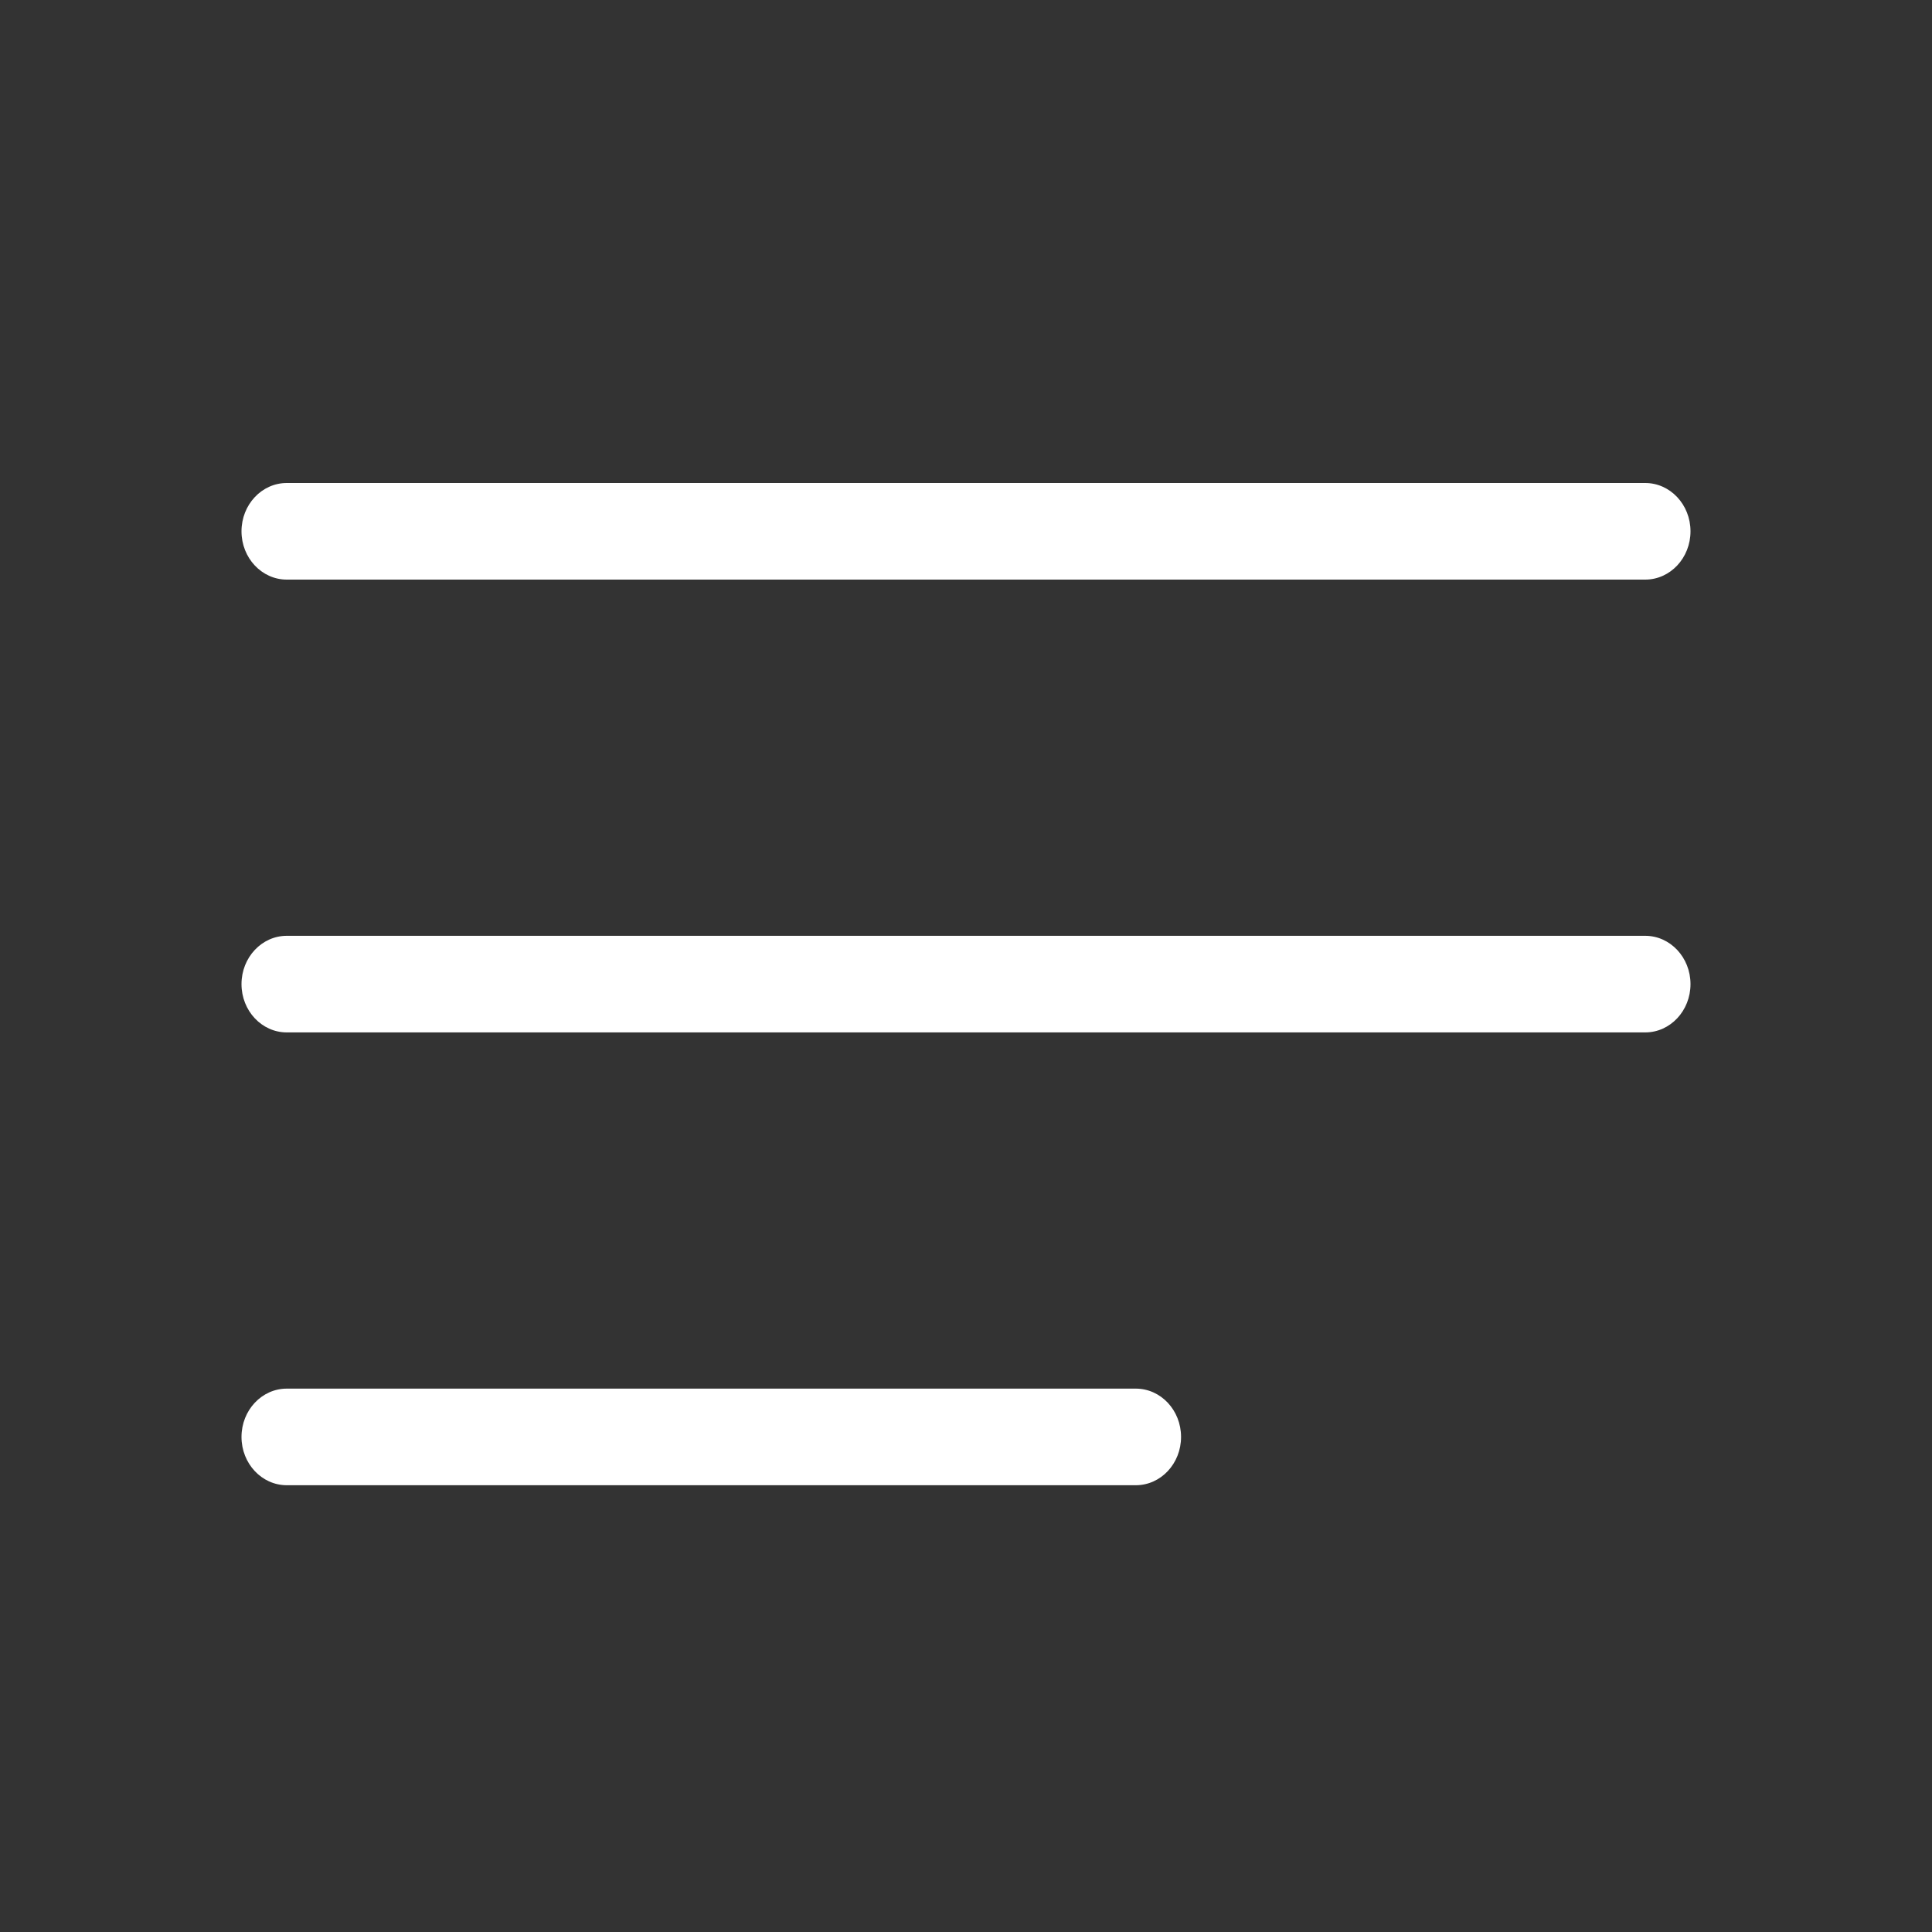 <svg width="32" height="32" viewBox="0 0 32 32" fill="none" xmlns="http://www.w3.org/2000/svg">
<rect x="0" y="0" width="32" height="32" fill="#333333" stroke="none"/>
<g id="icon/menu">
<path id="Union" fill-rule="evenodd" clip-rule="evenodd" d="M4 8.8C4 8.358 4.336 8 4.75 8H27.25C27.664 8 28 8.358 28 8.8C28 9.242 27.664 9.6 27.25 9.6H4.75C4.336 9.6 4 9.242 4 8.8ZM4 16.3C4 15.858 4.336 15.5 4.75 15.5H27.25C27.664 15.5 28 15.858 28 16.3C28 16.742 27.664 17.1 27.25 17.1H4.75C4.336 17.1 4 16.742 4 16.3ZM4.75 23C4.336 23 4 23.358 4 23.8C4 24.242 4.336 24.6 4.75 24.6L18.812 24.6C19.227 24.6 19.562 24.242 19.562 23.8C19.562 23.358 19.227 23 18.812 23L4.75 23Z" fill="white"/>
</g>
</svg>
